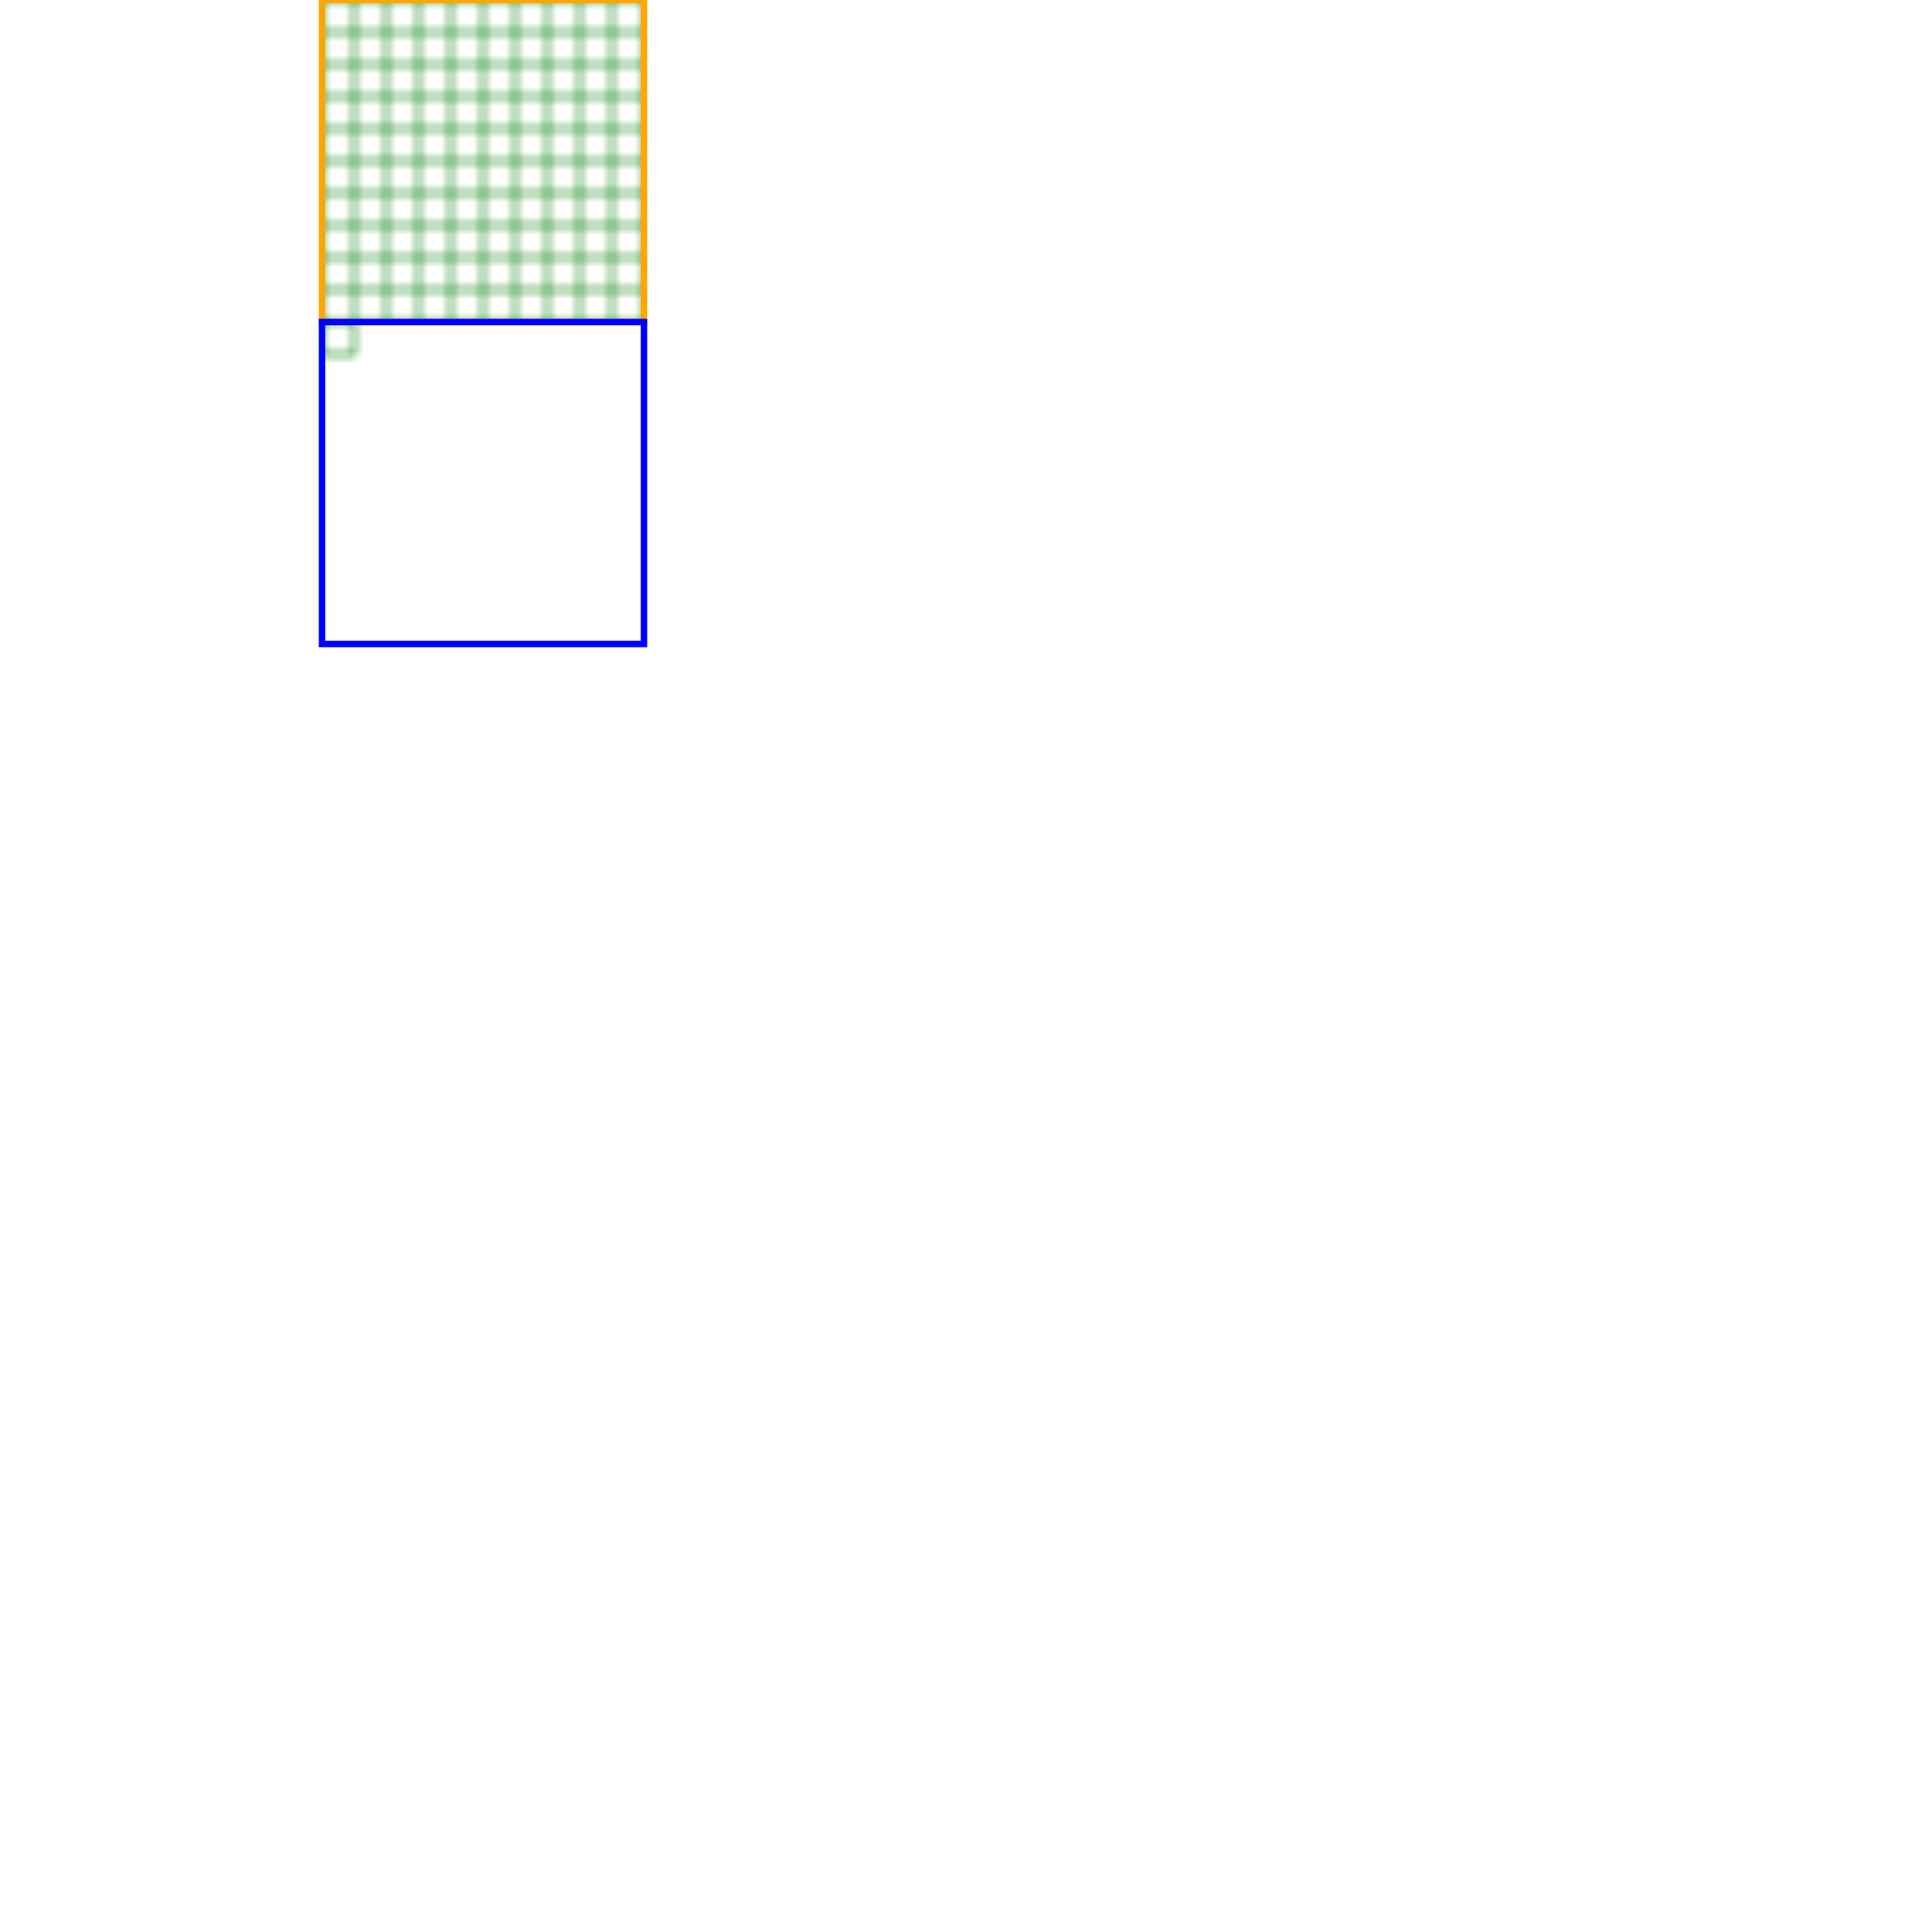 <svg viewBox="0 0 300 300" xmlns="http://www.w3.org/2000/svg"
     xmlns:xlink="http://www.w3.org/1999/xlink">
    <defs>
        <pattern id="ptrn" patternUnits="objectBoundingBox"
                 width="0.1" height="0.1" patternContentUnits="objectBoundingBox">
            <rect x="0" y="0" width="0.1" height="0.1" fill="none" stroke="green" stroke-width="0.01"/>
        </pattern>
    </defs>

    <rect width="50" height="50" x="50" y="0"
          fill="url(#ptrn)" stroke-width="1" stroke="orange"/>

    <rect width="50" height="50" transform="translate(50, 50)"
          fill="url(#ptrn)" stroke-width="1" stroke="blue" />
</svg>